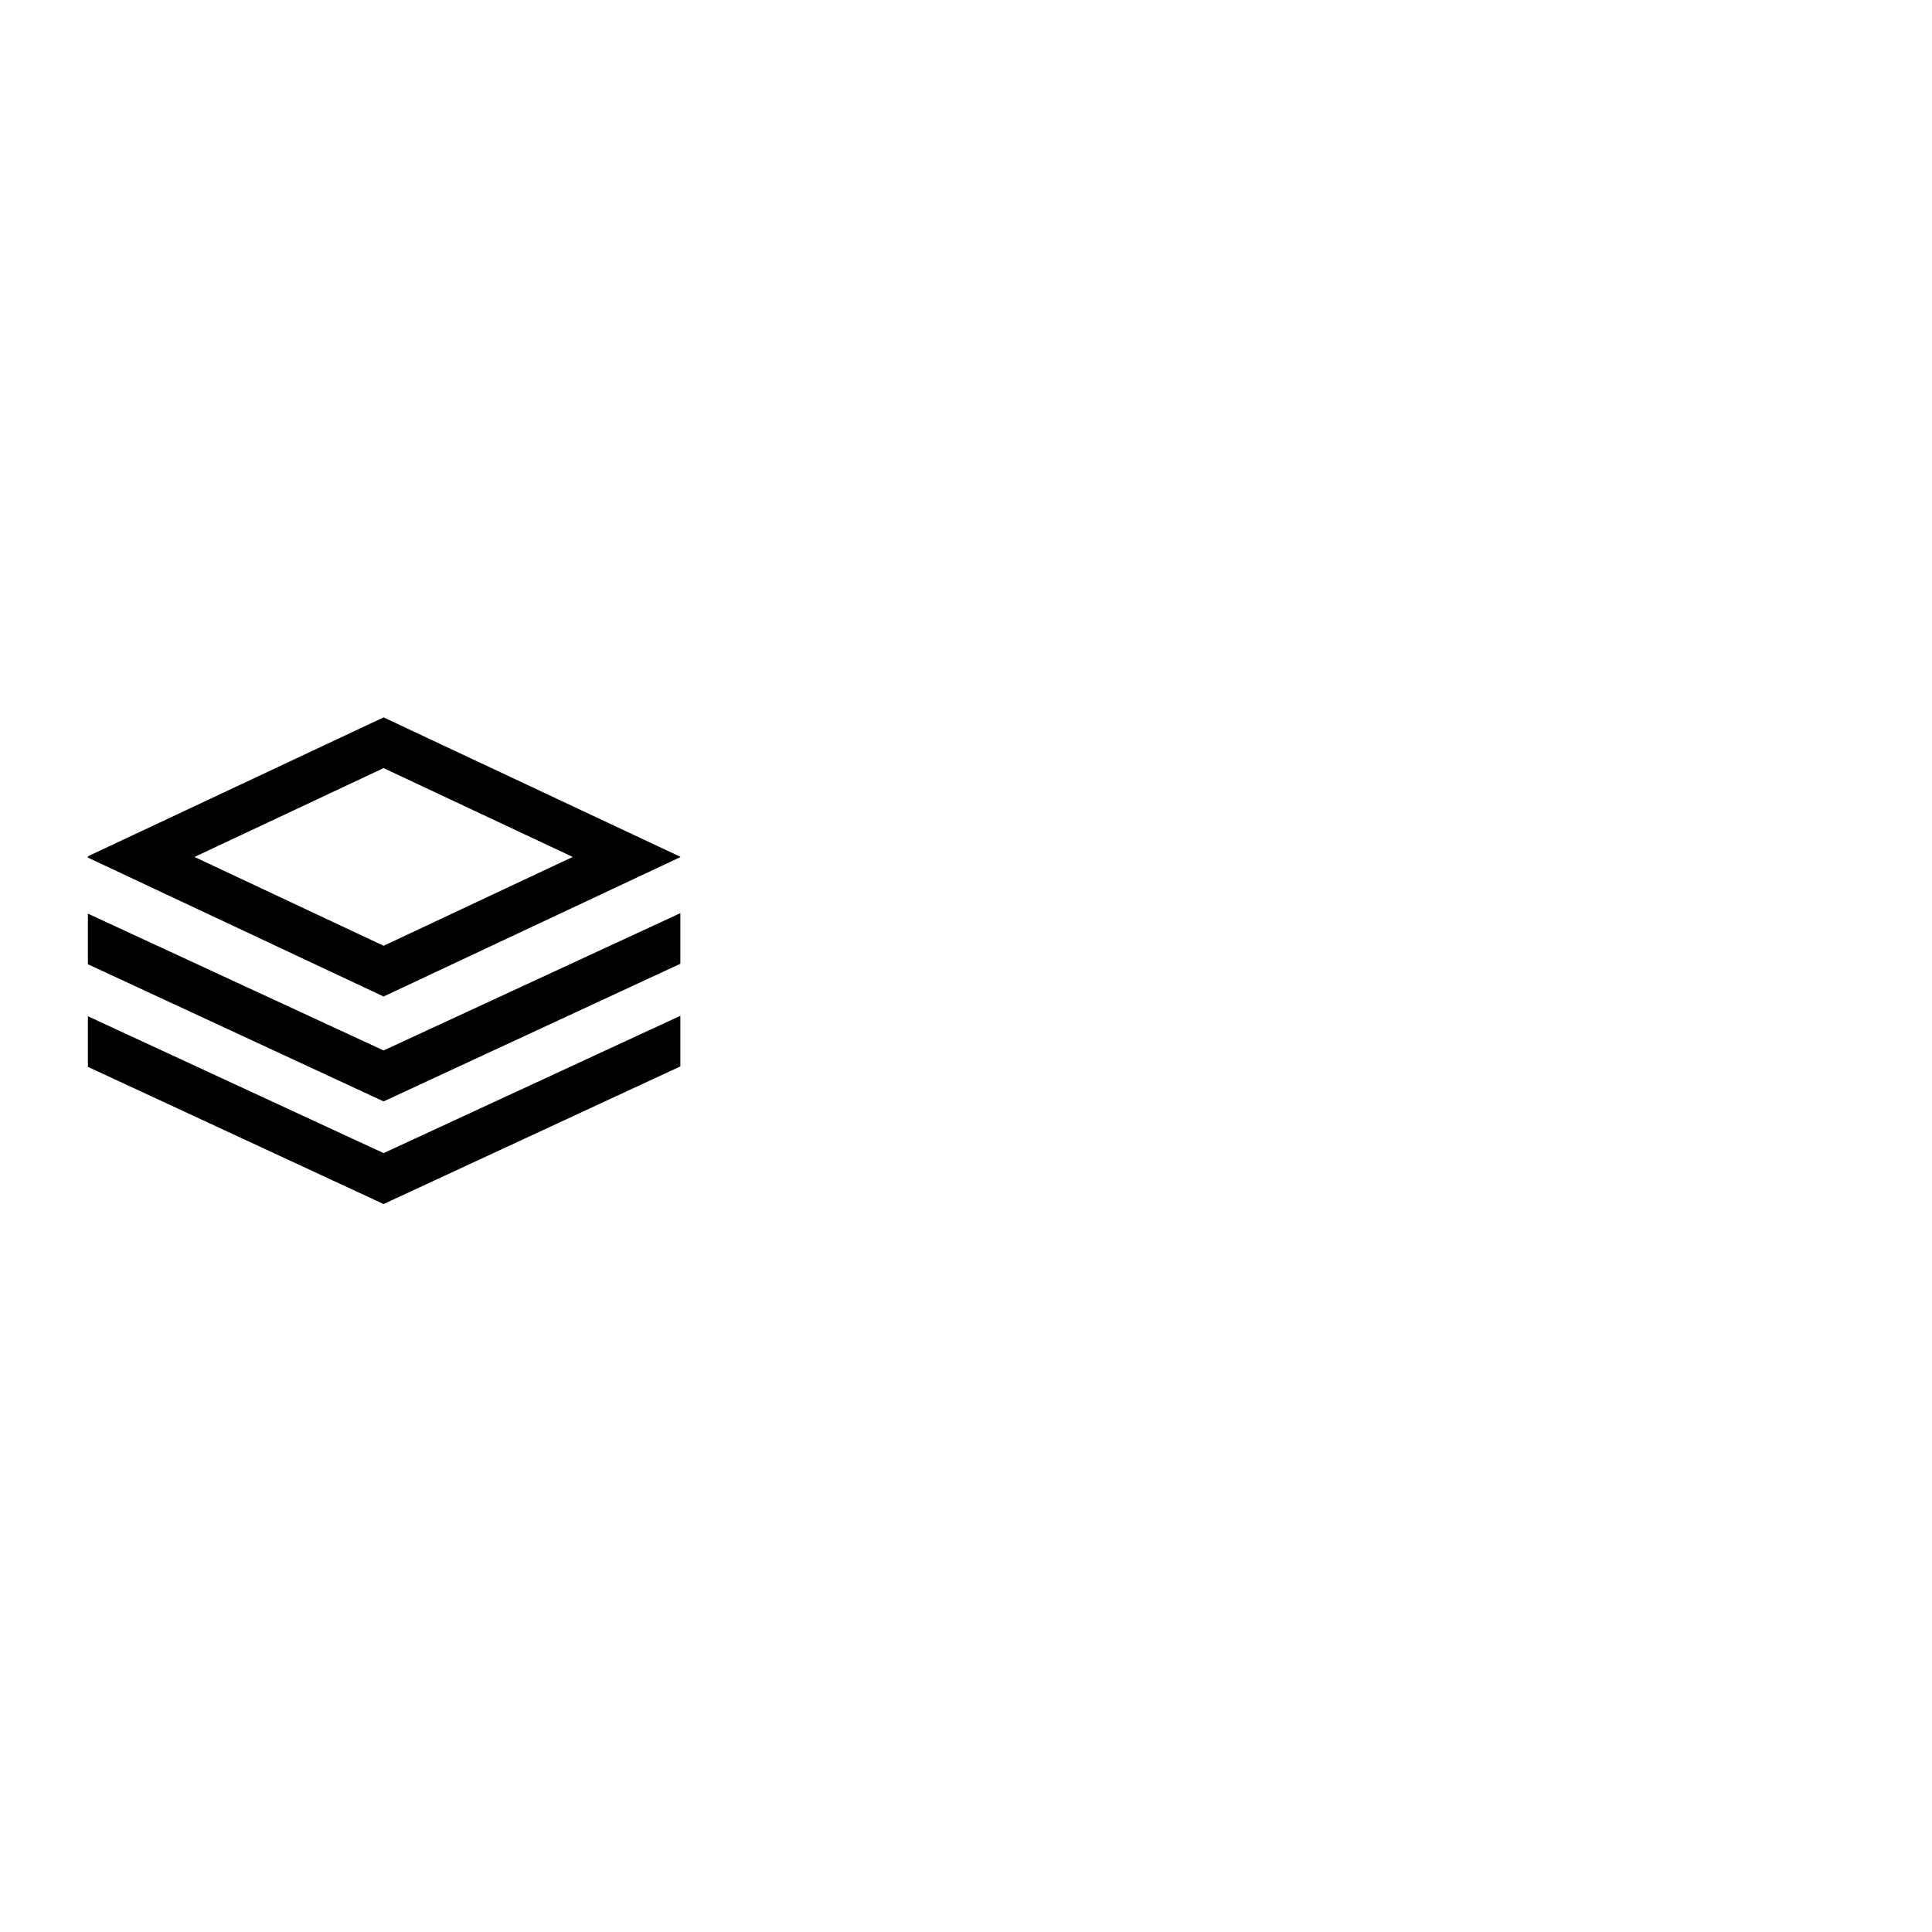 <svg xmlns="http://www.w3.org/2000/svg" xmlns:xlink="http://www.w3.org/1999/xlink" version="1.1" width="1000" height="1000" viewBox="0 0 1000 1000" xml:space="preserve">
<desc>Created with Fabric.js 3.5.0</desc>
<defs>
</defs>
<rect x="0" y="0" width="100%" height="100%" fill="#ffffff"/>
<g transform="matrix(5.476 0 0 5.476 500.004 500.001)" id="573579">
<g style="" vector-effect="non-scaling-stroke">
		<g transform="matrix(1 0 0 1 -55 -0.5)">
<path style="stroke: none; stroke-width: 1; stroke-dasharray: none; stroke-linecap: butt; stroke-dashoffset: 0; stroke-linejoin: miter; stroke-miterlimit: 4; is-custom-font: none; font-file-url: none; fill: rgb(0,0,0); fill-rule: evenodd; opacity: 1;" transform=" translate(-28, -24)" d="M 0 14.13 v 0.123 l 27.95 13.13 L 56 14.209 v -0.033 L 27.95 1 L 0 14.13 z m 10.077 0.062 L 27.95 5.795 l 17.877 8.397 l -17.877 8.396 l -17.874 -8.396 z M 27.95 32.483 L 0 19.55 v 4.784 l 27.95 12.964 L 56 24.289 v -4.784 L 27.95 32.483 z m 0 9.703 L 0 29.25 v 4.783 L 27.95 47 L 56 33.99 v -4.784 l -28.05 12.98 z" stroke-linecap="round"/>
</g>
		<g transform="matrix(1 0 0 1 35.995 -0.326)">
<path style="stroke: none; stroke-width: 1; stroke-dasharray: none; stroke-linecap: butt; stroke-dashoffset: 0; stroke-linejoin: miter; stroke-miterlimit: 4; is-custom-font: none; font-file-url: none; fill: rgb(255,255,255); fill-rule: evenodd; opacity: 1;" transform=" translate(-46.995, -24.174)" d="M 87.56 24.152 a 8.1 8.1 0 0 0 -2.161 -5.573 a 7.259 7.259 0 0 0 -2.34 -1.673 a 6.864 6.864 0 0 0 -2.85 -0.601 c -1.01 0 -1.961 0.2 -2.852 0.601 a 7.257 7.257 0 0 0 -2.34 1.673 a 8.102 8.102 0 0 0 -2.16 5.574 a 8.102 8.102 0 0 0 2.16 5.573 a 7.257 7.257 0 0 0 2.34 1.672 a 6.864 6.864 0 0 0 2.851 0.602 c 1.01 0 1.96 -0.2 2.852 -0.602 a 7.259 7.259 0 0 0 2.339 -1.672 a 8.1 8.1 0 0 0 2.16 -5.574 z m 6.415 0 c 0 1.932 -0.357 3.723 -1.07 5.373 a 13.098 13.098 0 0 1 -2.94 4.28 c -1.247 1.205 -2.71 2.156 -4.388 2.854 c -1.678 0.699 -3.468 1.048 -5.369 1.048 c -1.9 0 -3.683 -0.349 -5.346 -1.048 a 13.863 13.863 0 0 1 -4.366 -2.876 a 13.351 13.351 0 0 1 -2.94 -4.302 c -0.713 -1.65 -1.07 -3.426 -1.07 -5.329 c 0 -1.873 0.364 -3.634 1.092 -5.284 a 13.92 13.92 0 0 1 2.962 -4.325 a 13.671 13.671 0 0 1 4.367 -2.898 a 13.552 13.552 0 0 1 5.301 -1.048 c 1.901 0 3.69 0.35 5.369 1.048 c 1.678 0.698 3.14 1.65 4.388 2.854 c 1.248 1.204 2.228 2.638 2.94 4.302 c 0.713 1.665 1.07 3.449 1.07 5.351 z M 64.258 36.905 a 8.6 8.6 0 0 1 -1.715 0.58 c -0.638 0.148 -1.3 0.222 -1.982 0.222 a 9.84 9.84 0 0 1 -2.74 -0.379 a 6.003 6.003 0 0 1 -2.295 -1.226 c -0.653 -0.565 -1.173 -1.3 -1.56 -2.207 c -0.385 -0.907 -0.578 -2 -0.578 -3.277 V 0.029 h 6.549 v 29.474 c 0 1.07 0.215 1.806 0.646 2.207 c 0.43 0.401 0.943 0.602 1.537 0.602 c 0.742 0 1.455 -0.223 2.138 -0.669 v 5.262 z M 50.492 11.22 L 38.908 41.854 c -0.861 2.289 -1.99 3.939 -3.386 4.95 c -1.396 1.01 -3.06 1.515 -4.99 1.515 c -0.297 0 -0.623 -0.022 -0.98 -0.066 a 7.352 7.352 0 0 1 -1.025 -0.201 l -2.138 -5.975 a 8.486 8.486 0 0 0 1.56 0.557 c 0.534 0.134 1.039 0.201 1.514 0.201 c 1.01 0 1.93 -0.23 2.762 -0.691 c 0.832 -0.46 1.47 -1.315 1.916 -2.564 l 0.891 -2.586 l -9.935 -25.773 h 6.995 l 5.925 16.588 l 5.57 -16.588 h 6.905 z M 23.538 7.342 H 6.786 v 8.294 h 16.529 v 5.618 H 6.785 v 15.784 H 0.015 V 1.412 h 23.524 v 5.93 z" stroke-linecap="round"/>
</g>
</g>
</g>
</svg>